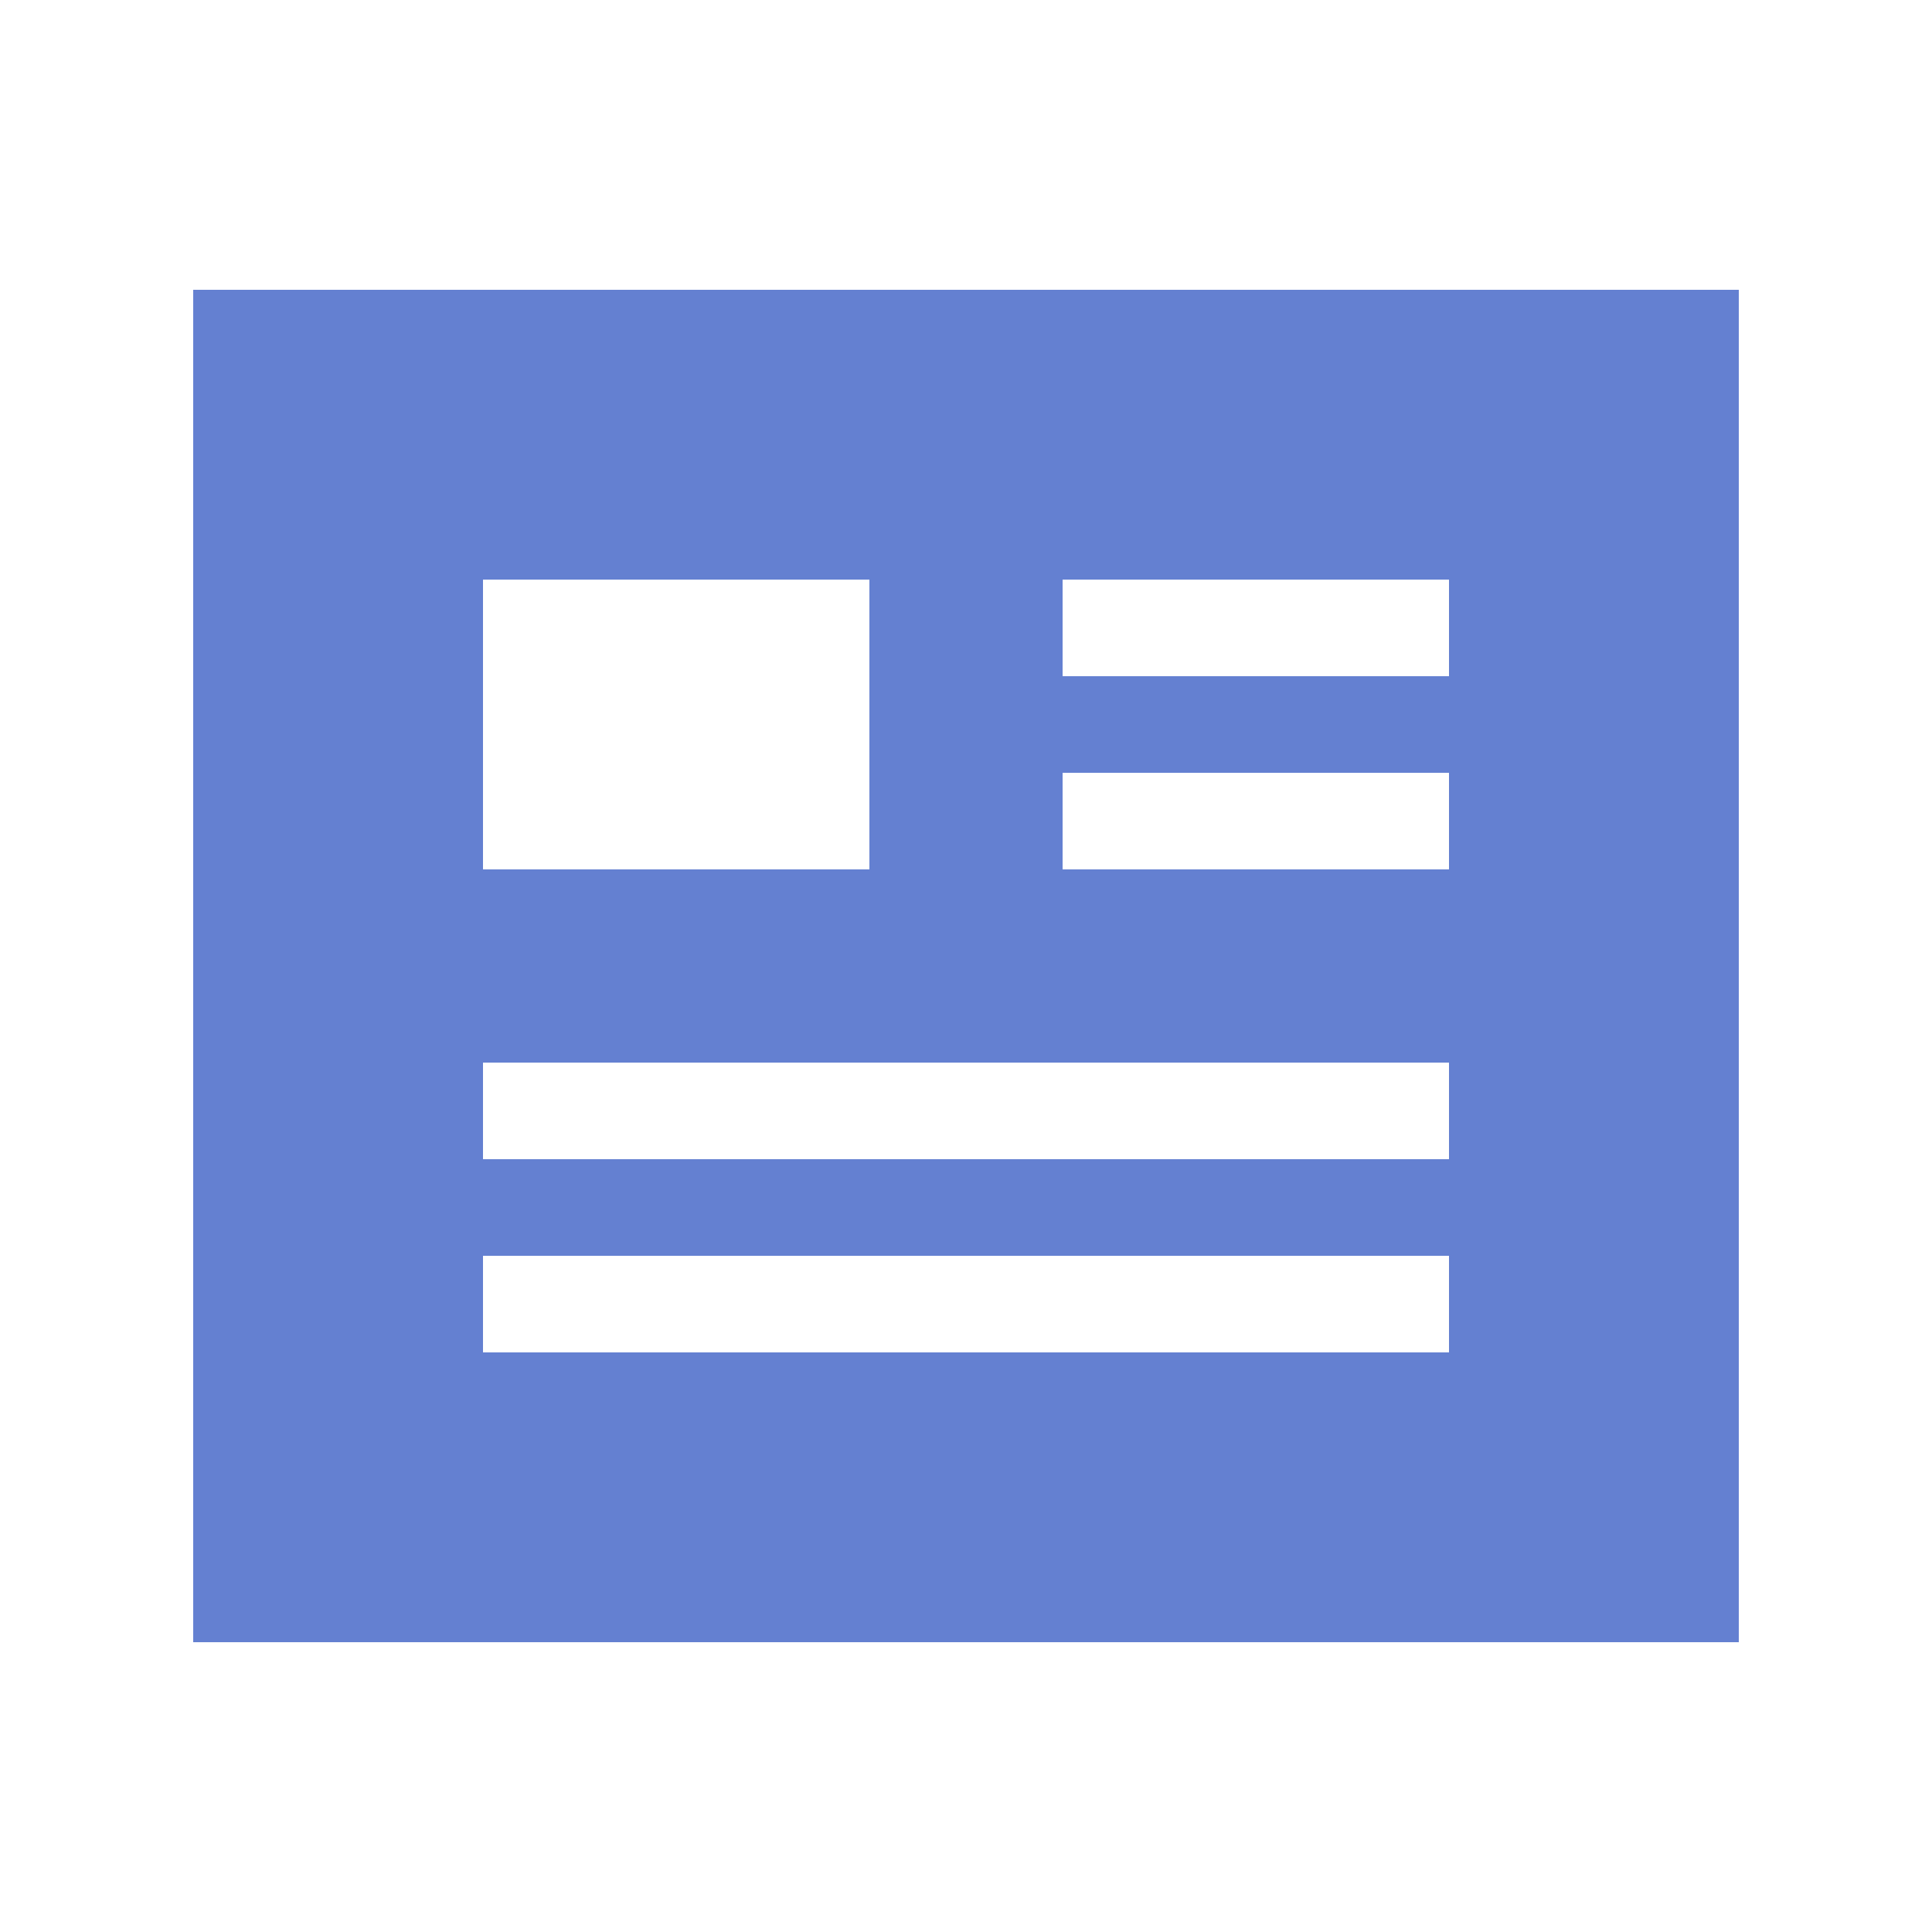<svg xmlns="http://www.w3.org/2000/svg" viewBox="0 0 20 20" enable-background="new 0 0 20 20"><path d="m2 3v14h16v-14h-16m3 3h4v3h-4v-3m10 8h-10v-1h10v1m0-2h-10v-1h10v1m0-3h-4v-1h4v1m0-2h-4v-1h4v1" fill="#6480d1"/></svg>